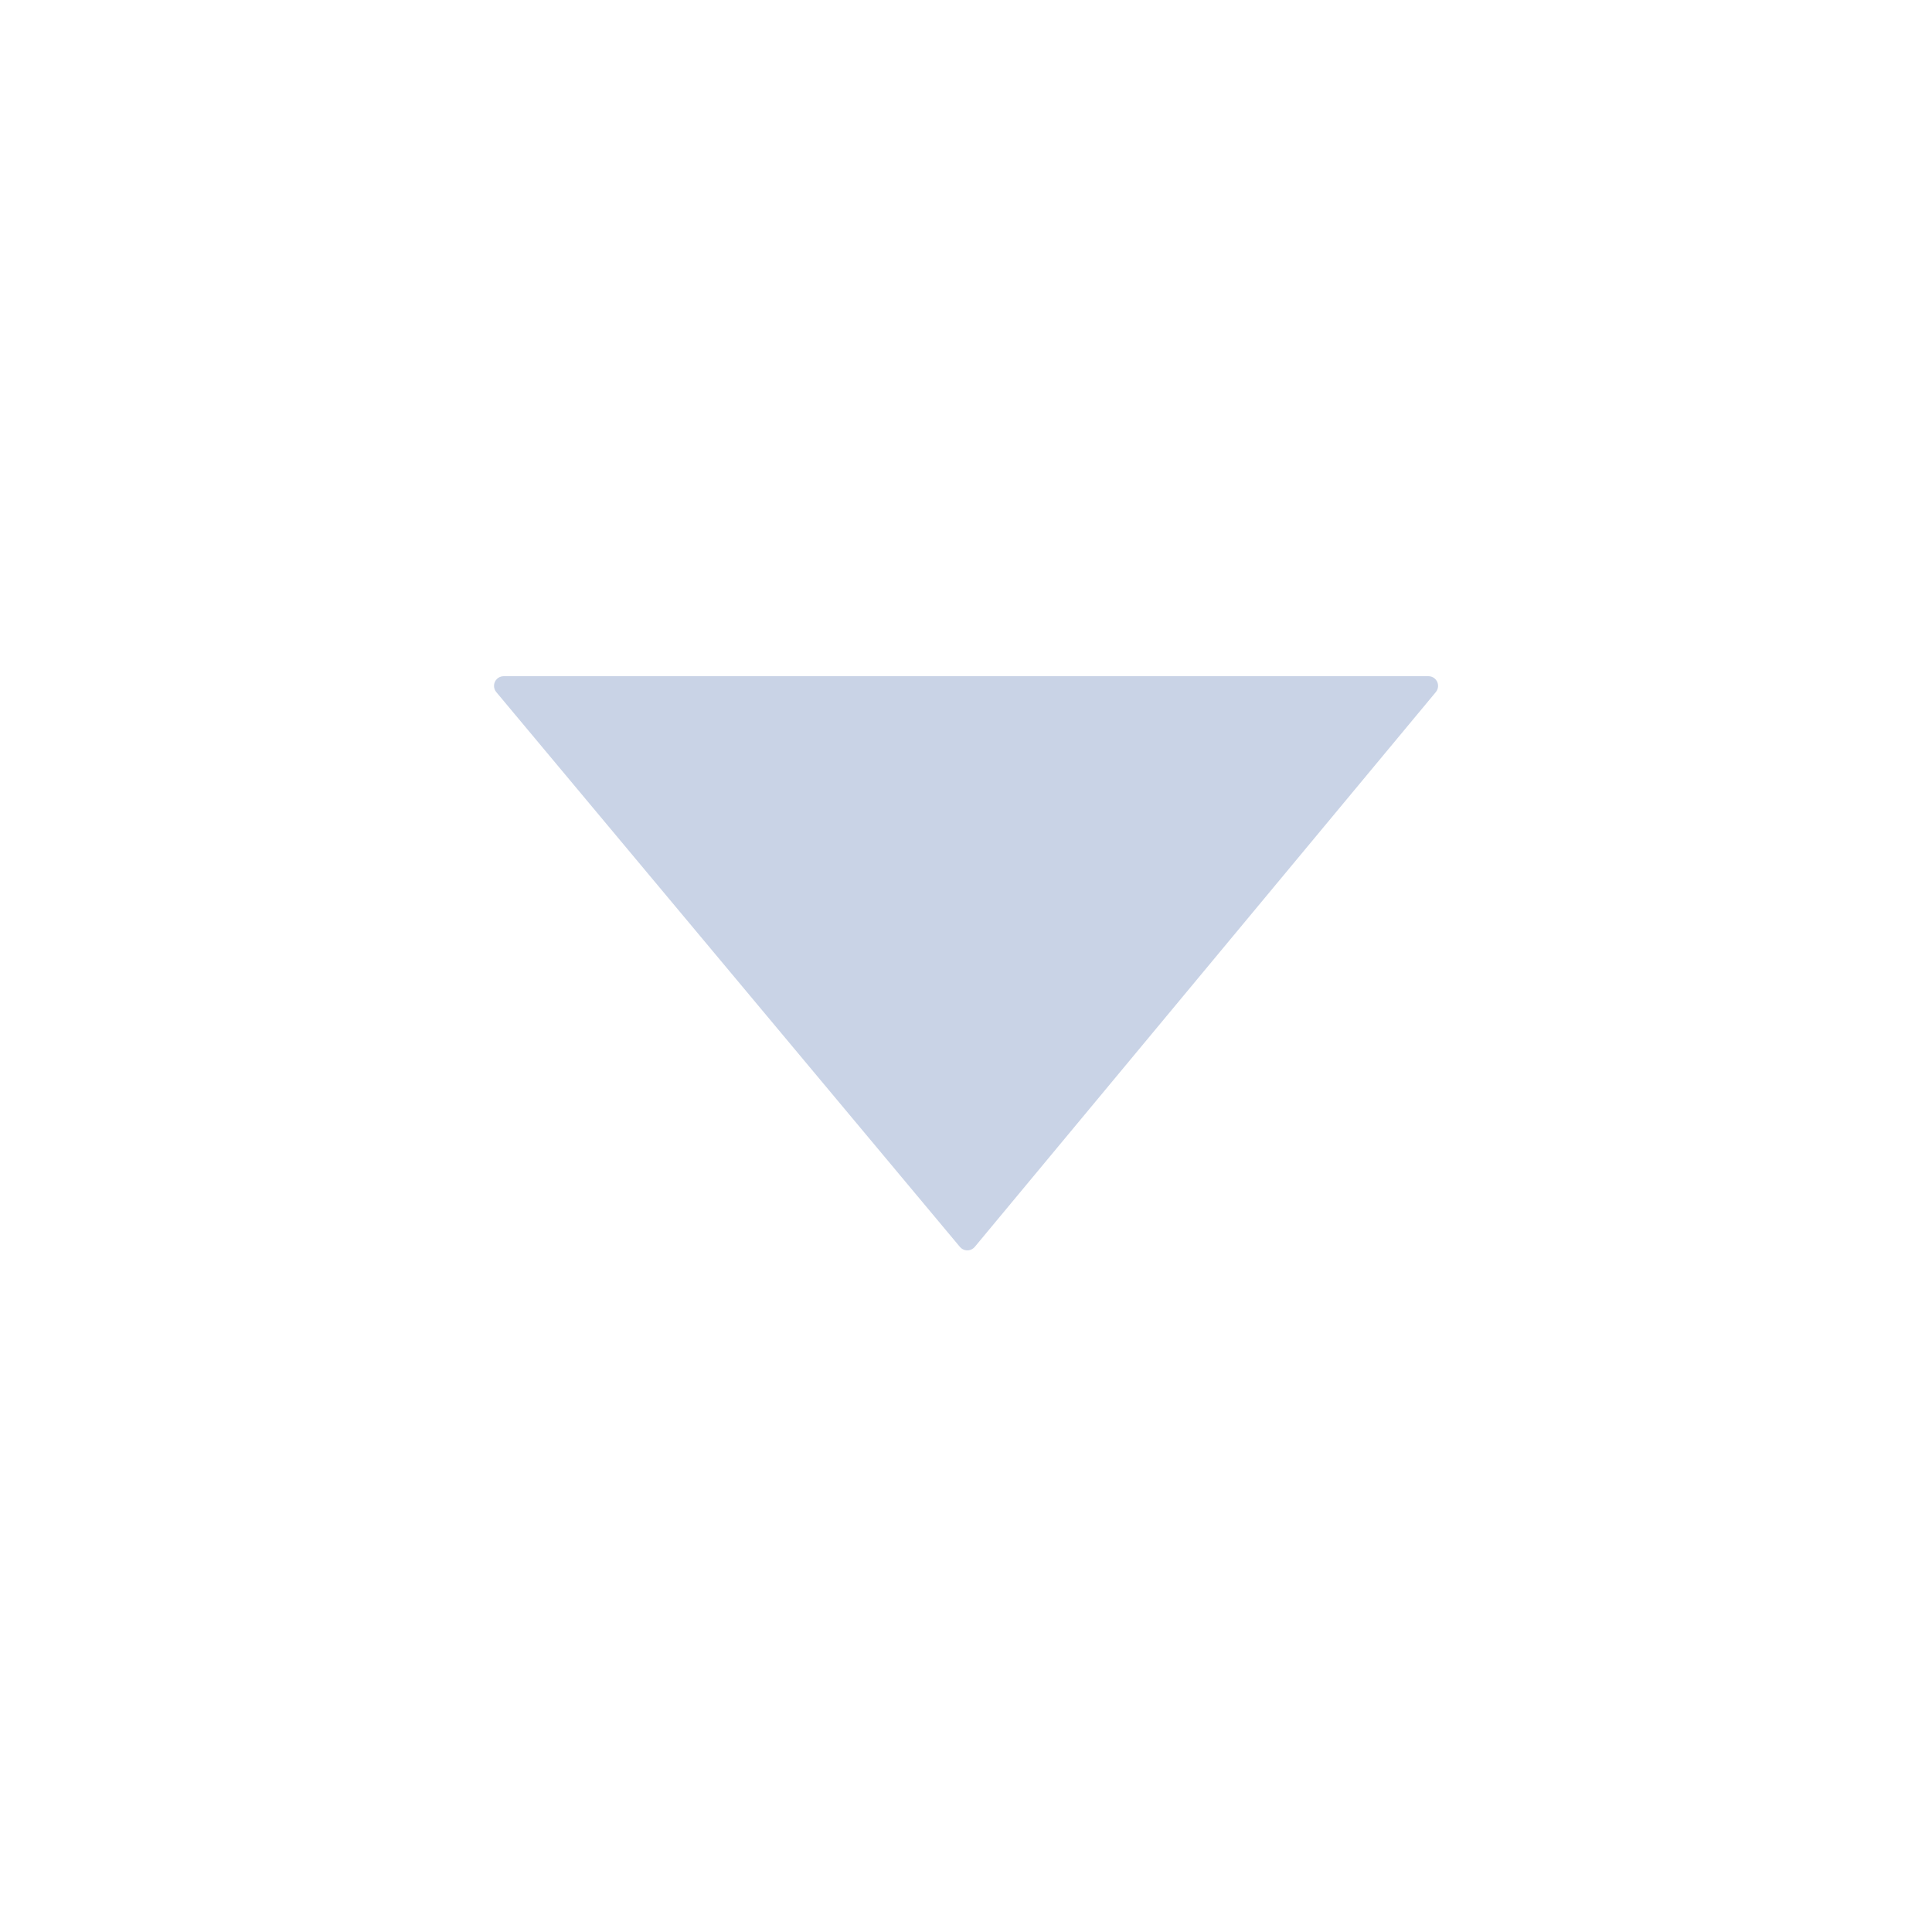 <?xml version="1.0" encoding="UTF-8"?>
<svg width="40px" height="40px" viewBox="0 0 40 40" version="1.1" xmlns="http://www.w3.org/2000/svg" xmlns:xlink="http://www.w3.org/1999/xlink">
    <title>icon/视野移动/下</title>
    <g id="icon/视野移动/下" stroke="none" stroke-width="1" fill="none" fill-rule="evenodd">
        <path d="M20.182,25.815 L29.728,14.328 C29.798,14.243 29.787,14.117 29.702,14.046 C29.666,14.016 29.62,14 29.574,14 L10.428,14 C10.317,14 10.228,14.09 10.228,14.2 C10.228,14.247 10.244,14.292 10.274,14.328 L19.874,25.816 C19.945,25.901 20.071,25.912 20.156,25.841 C20.165,25.833 20.174,25.825 20.182,25.815 Z" id="矩形" fill="#C9D3E6"></path>
    </g>
</svg>